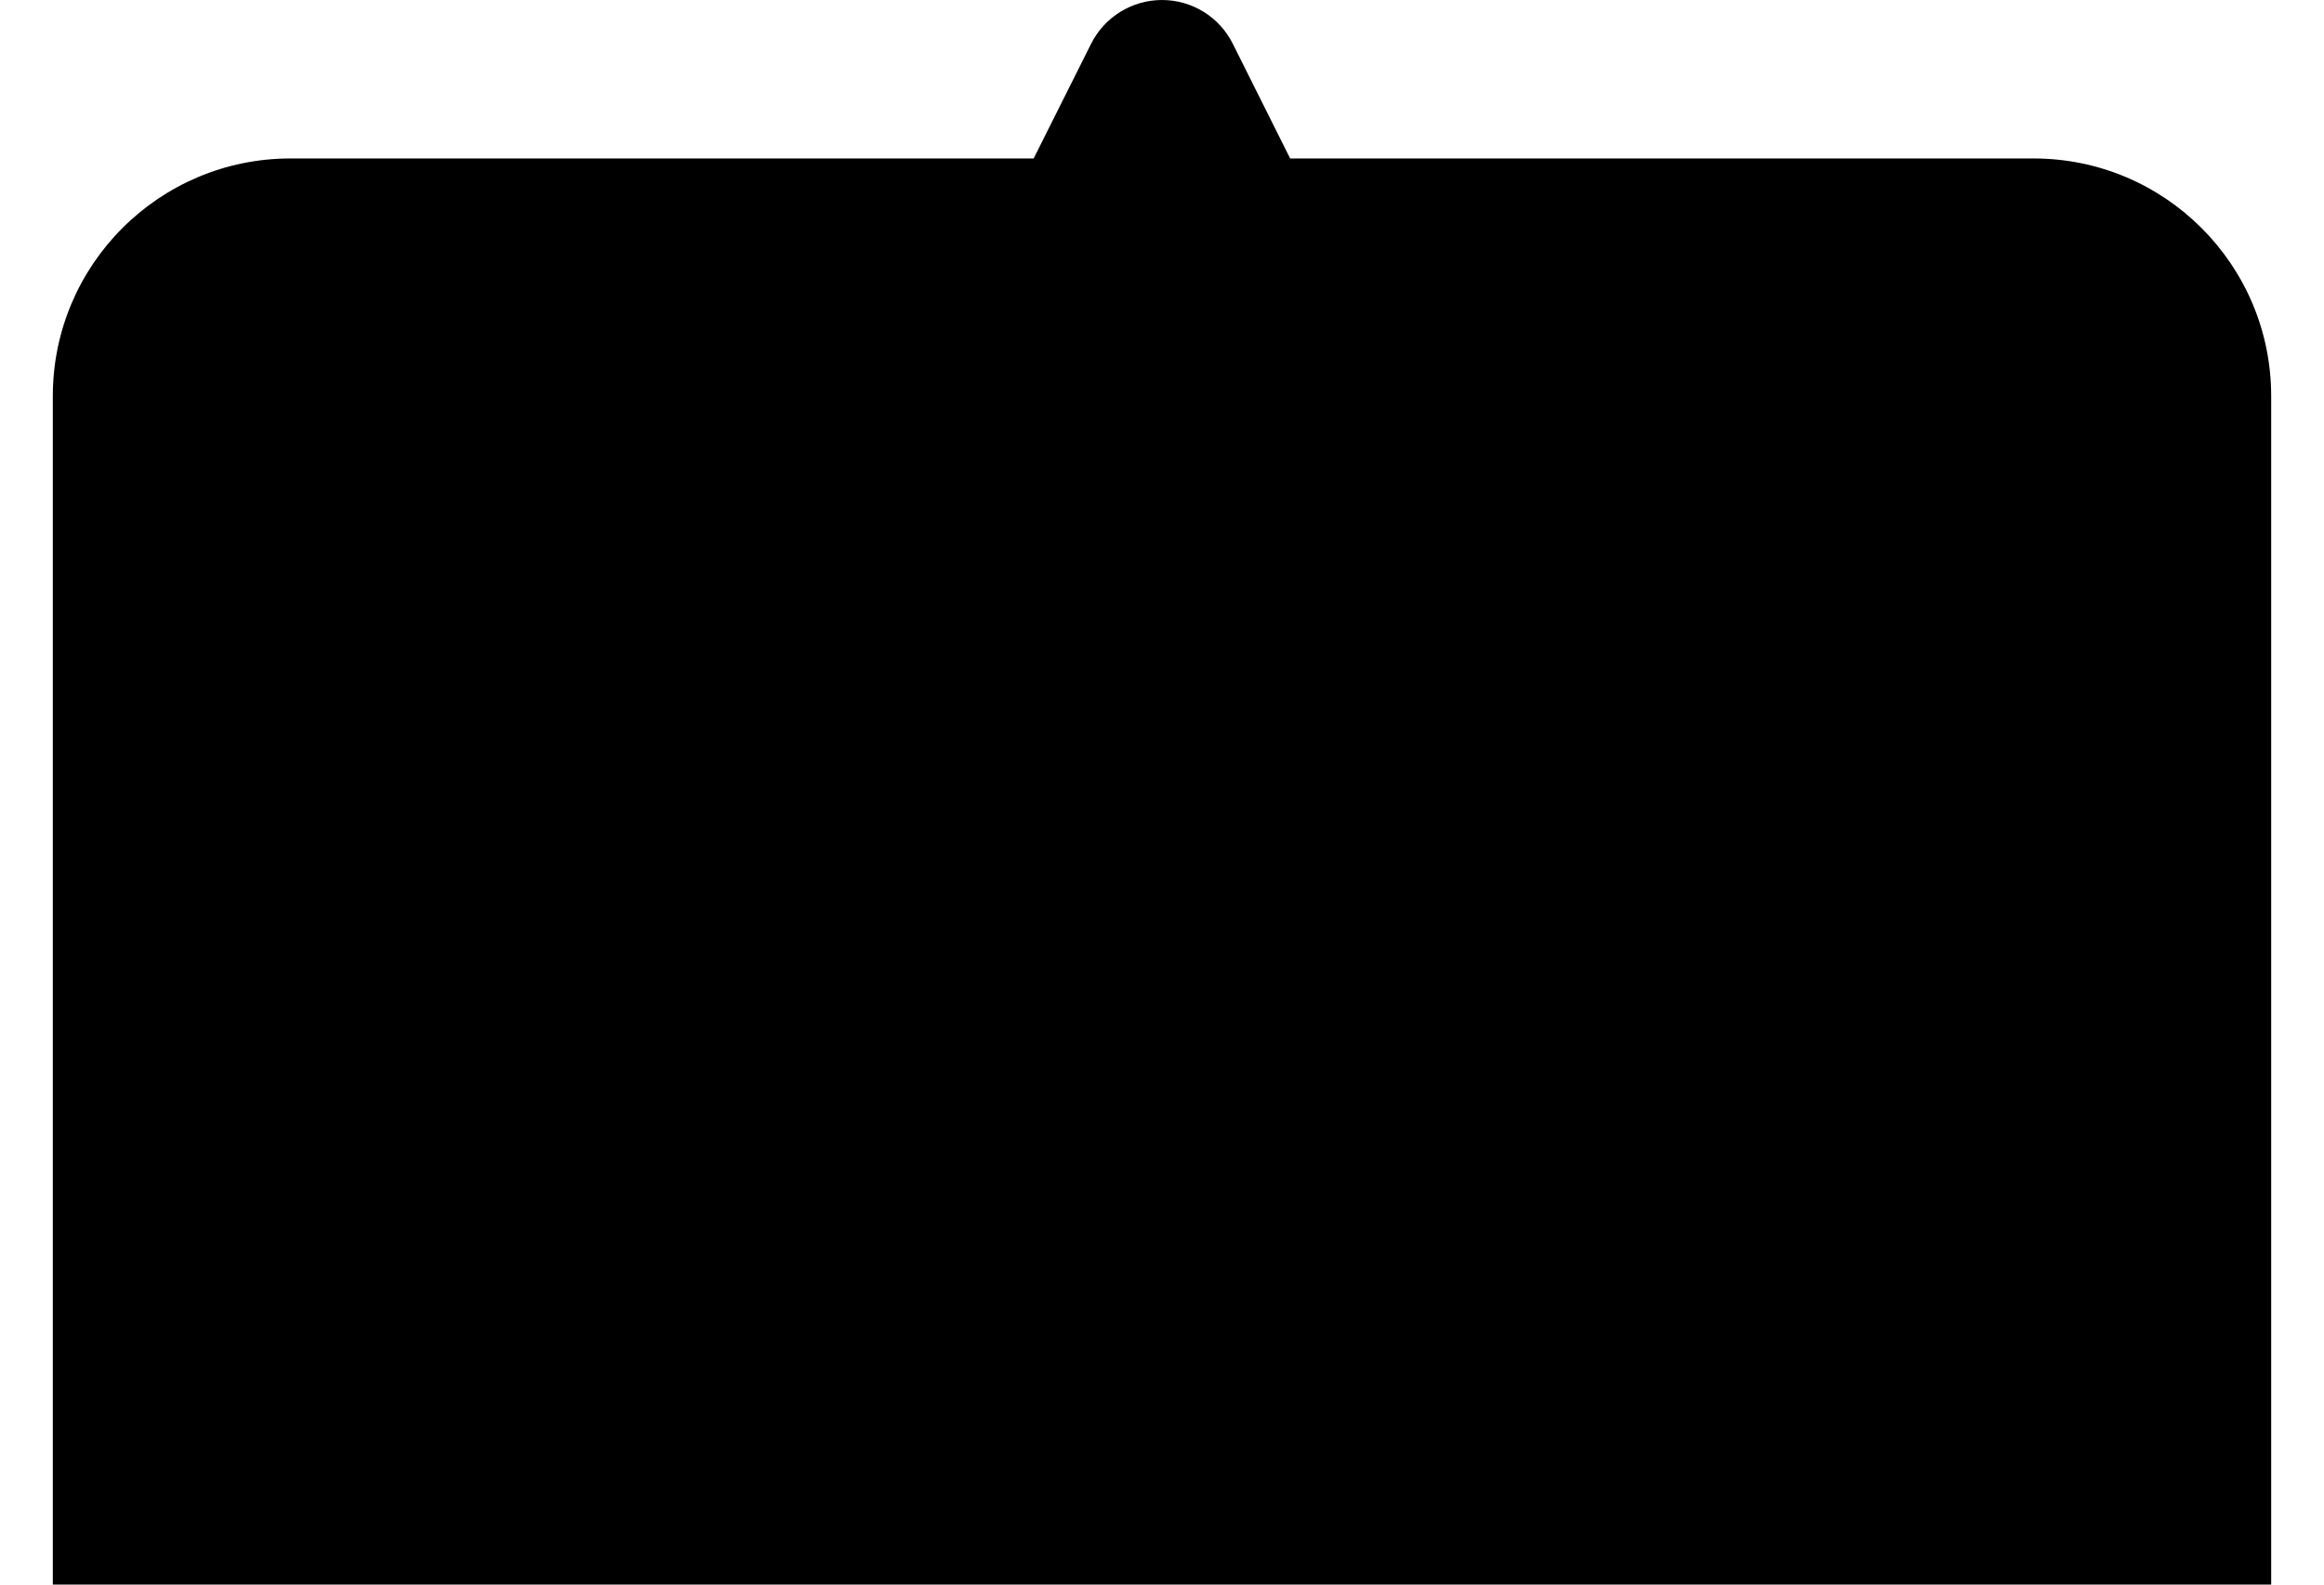 ﻿<?xml version="1.0" encoding="utf-8"?>
<svg version="1.1" xmlns:xlink="http://www.w3.org/1999/xlink" width="22px" height="15px" xmlns="http://www.w3.org/2000/svg">
  <defs>
    <pattern id="BGPattern" patternUnits="userSpaceOnUse" alignment="0 0" imageRepeat="None" />
    <mask fill="white" id="Clip5350">
      <path d="M 12.213 1.5  L 11.67 0.414  C 11.543 0.16  11.284 5.021946131777977E-05  11 5.021946131777977E-05  C 10.716 5.021946131777977E-05  10.457 0.16  10.329 0.414  L 9.785 1.5  L 2.75 1.5  C 1.507 1.5  0.5 2.507  0.5 3.75  L 0.5 15  L 21.5 15  L 21.5 3.75  C 21.5 2.507  20.493 1.5  19.25 1.5  L 12.213 1.5  Z " fill-rule="evenodd" />
    </mask>
  </defs>
  <g transform="matrix(1 0 0 1 -1 0 )">
    <path d="M 12.213 1.5  L 11.67 0.414  C 11.543 0.16  11.284 5.021946131777977E-05  11 5.021946131777977E-05  C 10.716 5.021946131777977E-05  10.457 0.16  10.329 0.414  L 9.785 1.5  L 2.75 1.5  C 1.507 1.5  0.5 2.507  0.5 3.75  L 0.5 15  L 21.5 15  L 21.5 3.75  C 21.5 2.507  20.493 1.5  19.25 1.5  L 12.213 1.5  Z " fill-rule="nonzero" fill="rgba(0, 0, 0, 1)" stroke="none" transform="matrix(1 0 0 1 1 0 )" class="fill" />
    <path d="M 12.213 1.5  L 11.67 0.414  C 11.543 0.16  11.284 5.021946131777977E-05  11 5.021946131777977E-05  C 10.716 5.021946131777977E-05  10.457 0.16  10.329 0.414  L 9.785 1.5  L 2.75 1.5  C 1.507 1.5  0.5 2.507  0.5 3.75  L 0.5 15  L 21.5 15  L 21.5 3.75  C 21.5 2.507  20.493 1.5  19.25 1.5  L 12.213 1.5  Z " stroke-width="0" stroke-dasharray="0" stroke="rgba(255, 255, 255, 0)" fill="none" transform="matrix(1 0 0 1 1 0 )" class="stroke" mask="url(#Clip5350)" />
  </g>
</svg>